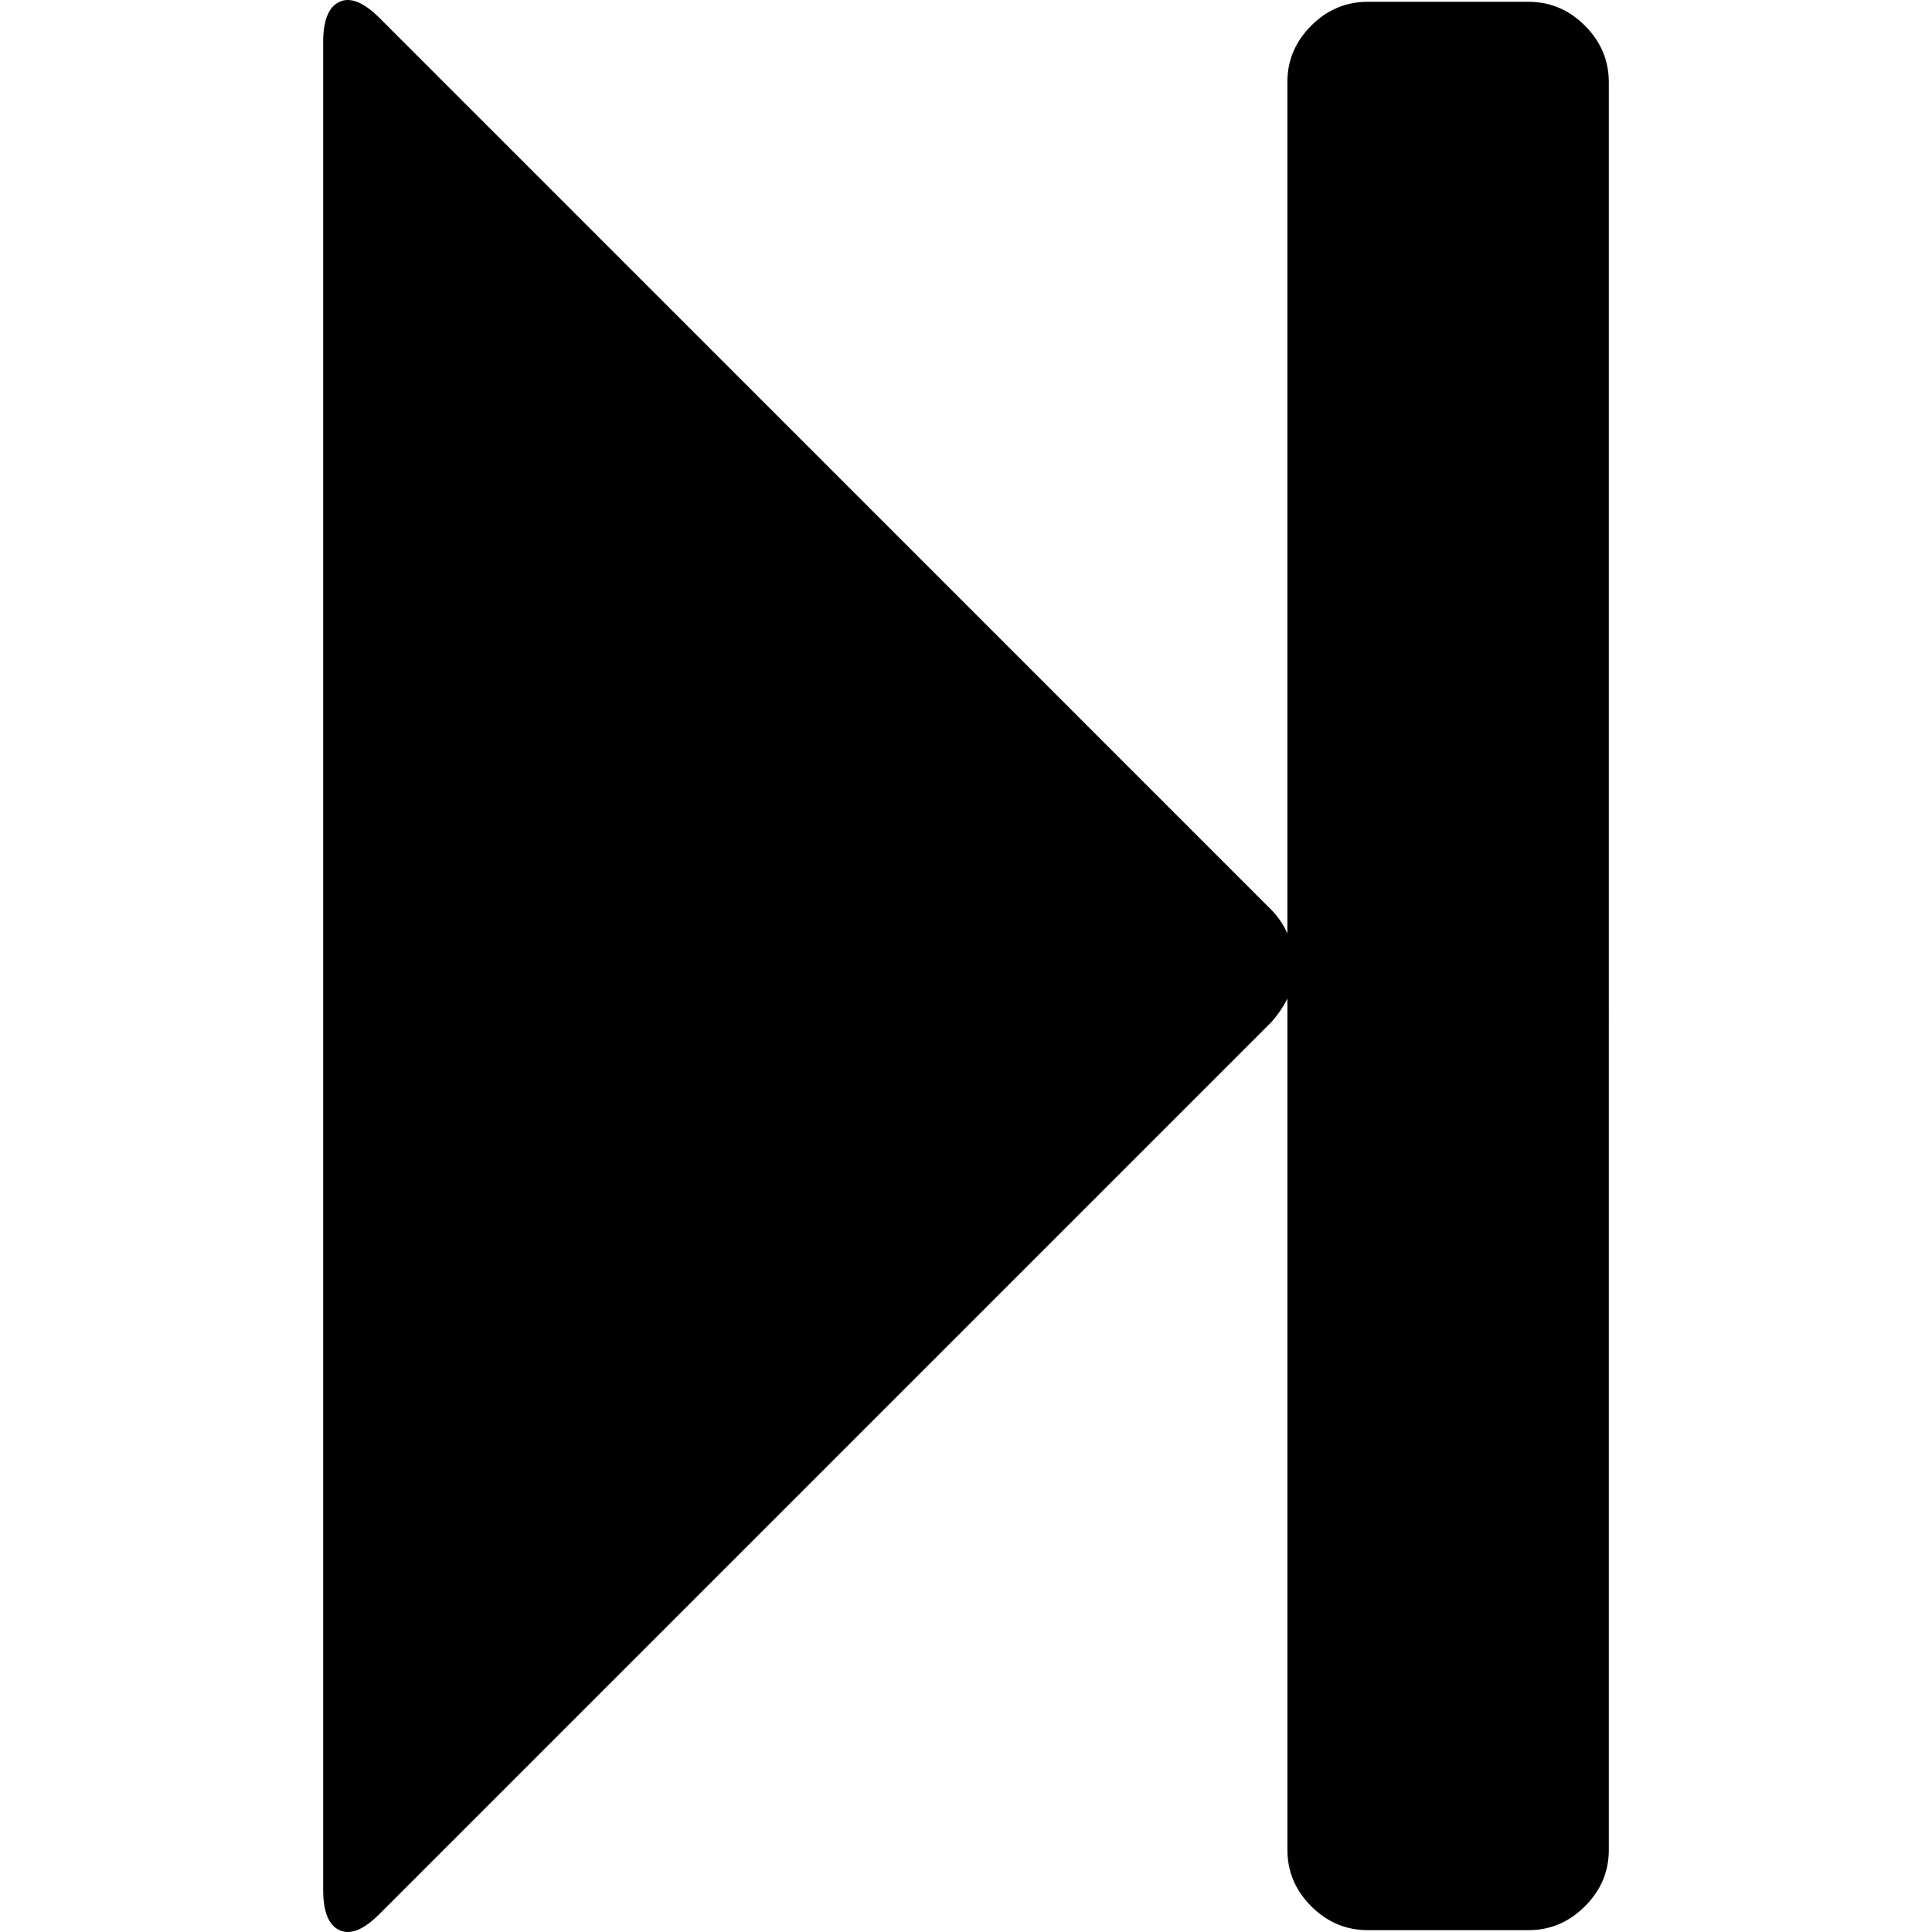 <svg xmlns="http://www.w3.org/2000/svg" viewBox="0 0 439.357 439.357">
  <path d="M360.427 5.833C356.814 2.216 352.529.409 347.58.409h-36.545c-4.945 0-9.233 1.807-12.847 5.424-3.614 3.621-5.428 7.902-5.428 12.85v193.574c-.948-2.091-2.19-3.901-3.717-5.424L86.343 4.125C82.726.508 79.68-.731 77.207.412c-2.474 1.143-3.711 4.189-3.711 9.137v420.262c0 4.948 1.237 7.994 3.711 9.138 2.473 1.14 5.519-.1 9.136-3.724L289.048 232.52c1.529-1.711 2.765-3.521 3.72-5.424V420.66c0 4.948 1.81 9.239 5.421 12.847 3.62 3.62 7.904 5.428 12.847 5.428h36.552c4.948 0 9.236-1.808 12.847-5.428 3.614-3.607 5.428-7.898 5.428-12.847V18.683c-.009-4.953-1.826-9.233-5.436-12.85z"/>
</svg>
